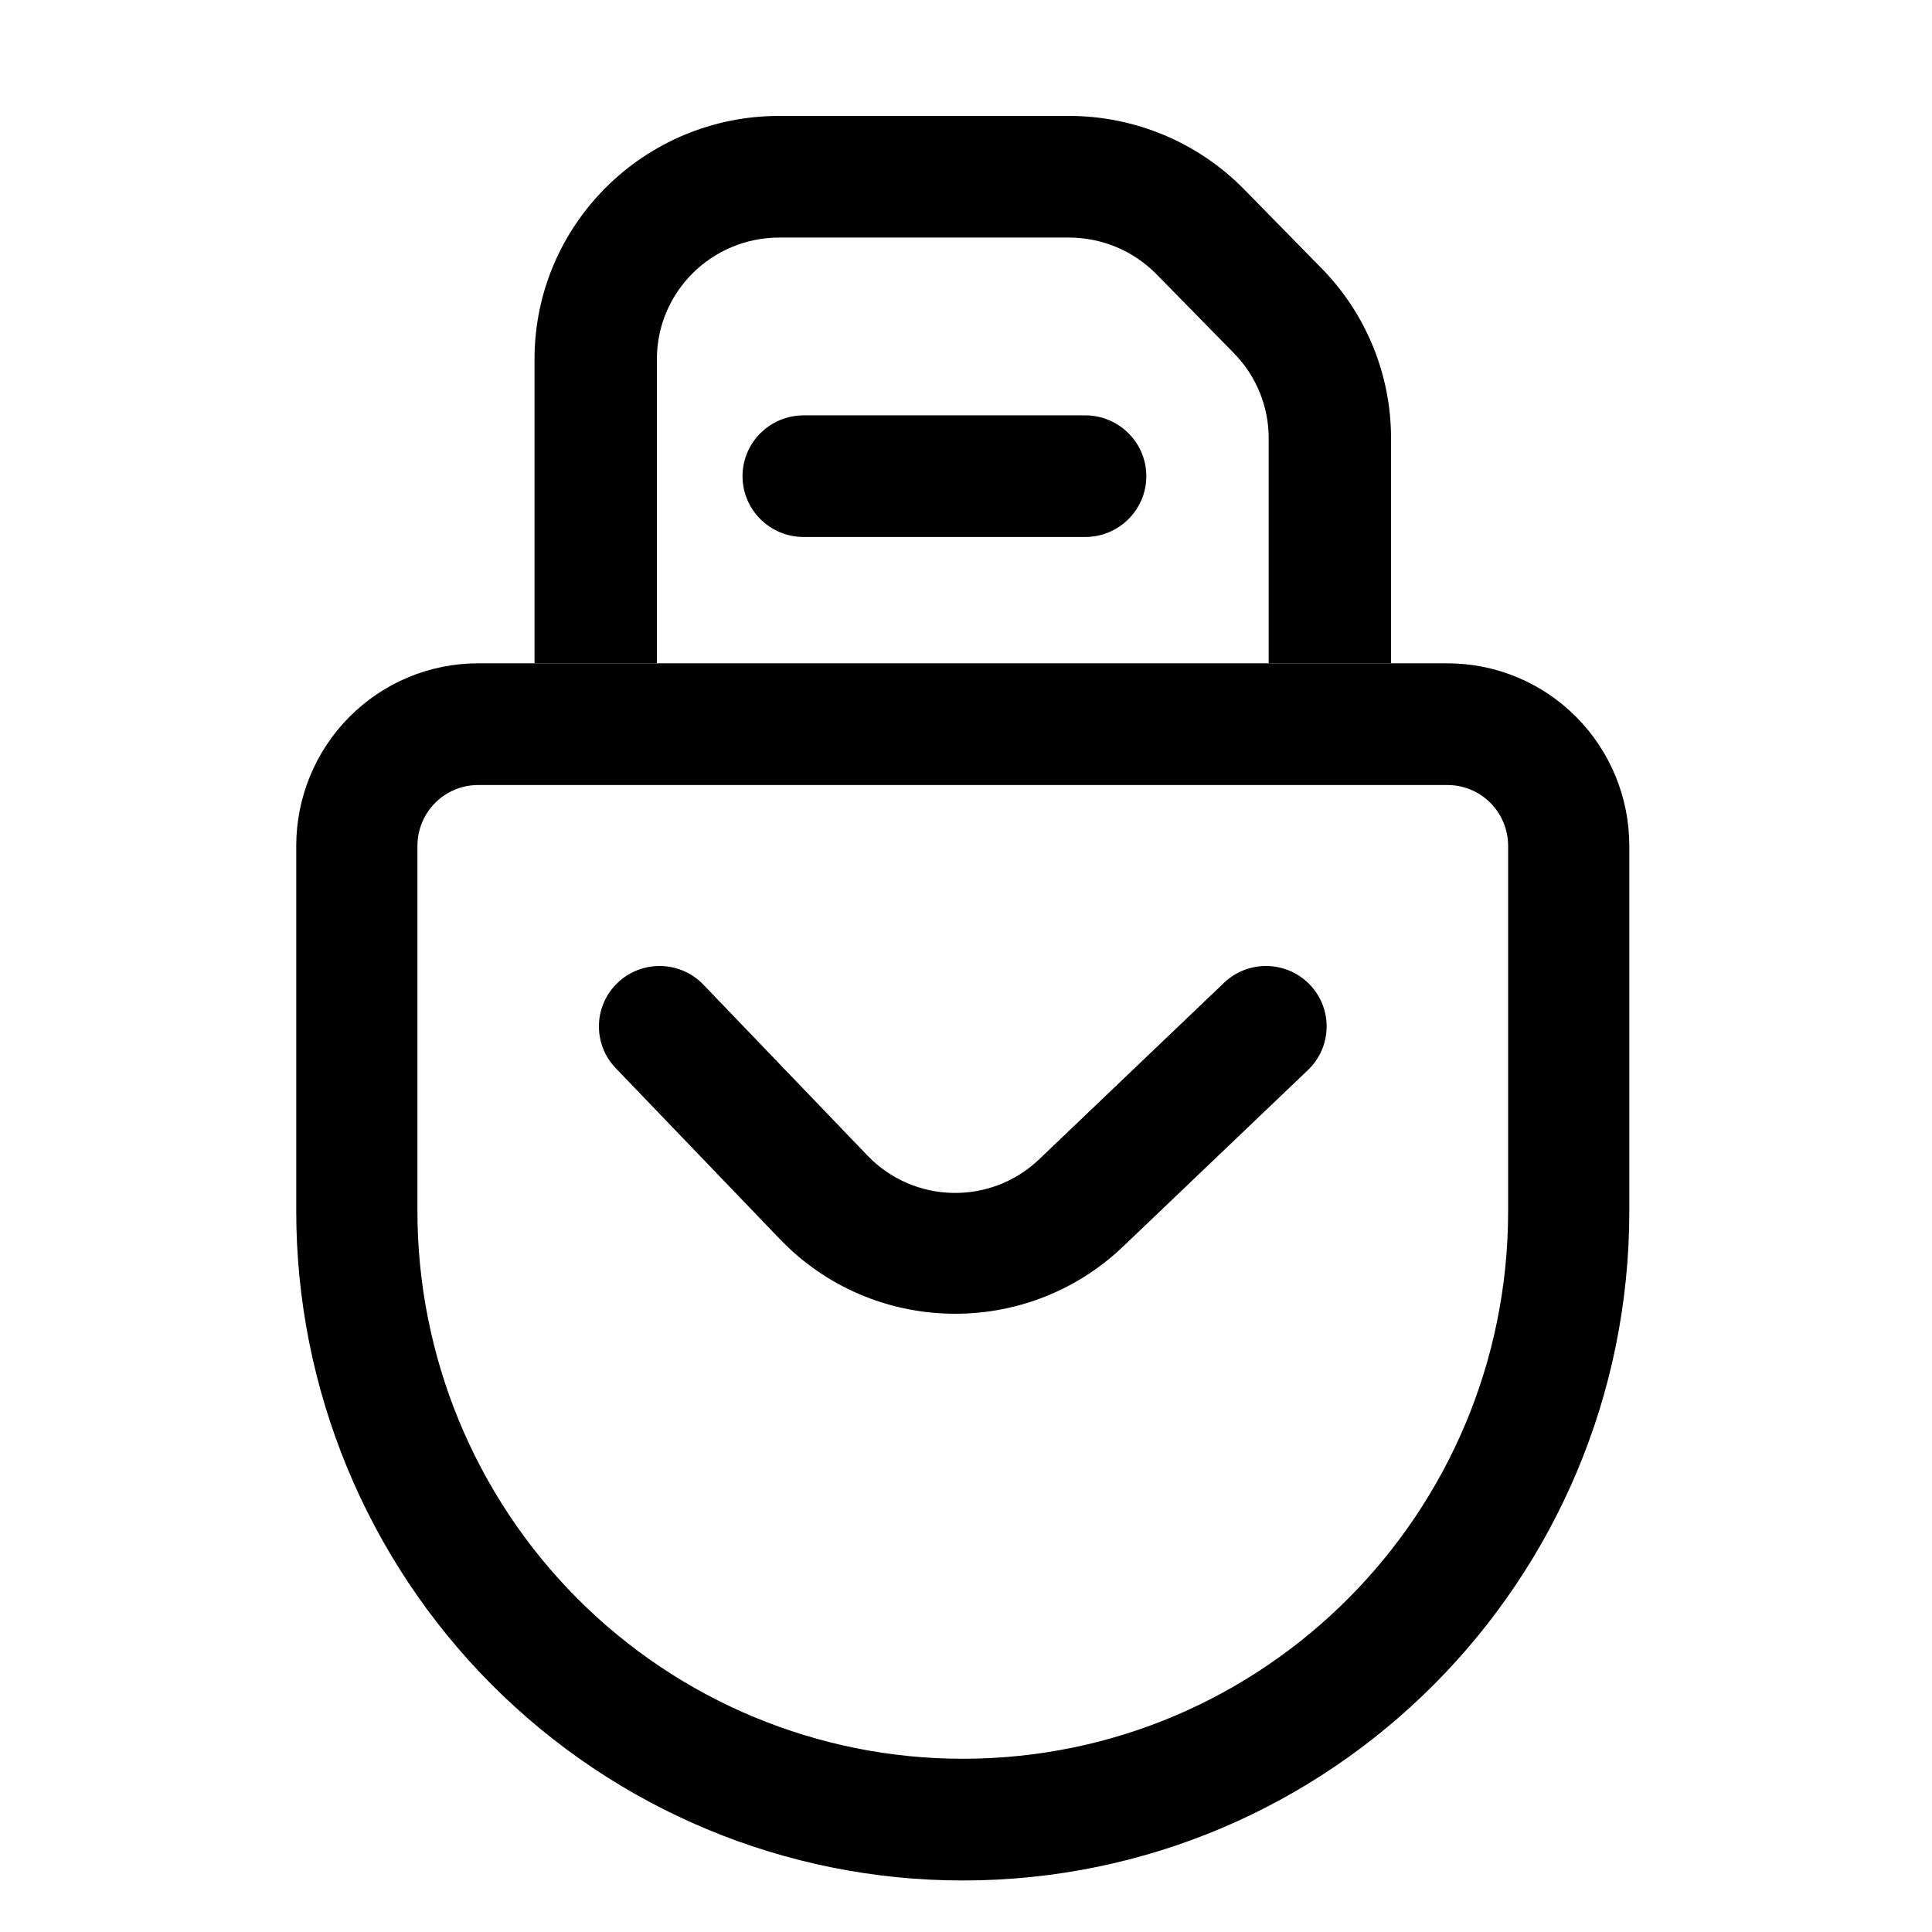 <svg width="300" height="300" viewBox="0 0 300 300" fill="none" xmlns="http://www.w3.org/2000/svg">
<path fill-rule="evenodd" clip-rule="evenodd" d="M121 36.889C110.507 36.889 102 45.346 102 55.778V103H83V55.778C83 34.914 100.013 18 121 18H165.983C176.228 18 186.039 22.113 193.191 29.405L205.208 41.658C212.127 48.713 216 58.177 216 68.031V103H197V68.031C197 63.104 195.064 58.372 191.604 54.844L179.587 42.591C176.011 38.945 171.106 36.889 165.983 36.889H121ZM115.3 73.94C115.3 68.724 119.553 64.496 124.8 64.496H168.5C173.747 64.496 178 68.724 178 73.94C178 79.156 173.747 83.385 168.5 83.385H124.8C119.553 83.385 115.3 79.156 115.3 73.94Z" fill="black"/>
<path fill-rule="evenodd" clip-rule="evenodd" d="M74.227 121.9C71.732 121.9 69.339 122.896 67.574 124.668C65.809 126.44 64.818 128.844 64.818 131.35V188.05C64.818 210.607 73.74 232.239 89.621 248.189C105.502 264.139 127.041 273.1 149.5 273.1C196.27 273.1 234.182 235.023 234.182 188.05V131.35C234.182 128.844 233.191 126.44 231.426 124.668C229.661 122.896 227.268 121.9 224.773 121.9H74.227ZM54.268 111.304C59.561 105.987 66.741 103 74.227 103H224.773C232.259 103 239.439 105.987 244.732 111.304C250.026 116.62 253 123.831 253 131.35V188.05C253 245.461 206.663 292 149.5 292C122.05 292 95.725 281.048 76.314 261.554C56.904 242.059 46 215.619 46 188.05V131.35C46 123.831 48.974 116.62 54.268 111.304Z" fill="black"/>
<path fill-rule="evenodd" clip-rule="evenodd" d="M95.908 152.602C99.666 149.021 105.627 149.153 109.222 152.897L134.712 179.445C141.907 186.938 153.838 187.196 161.353 180.022L190.068 152.608C193.823 149.023 199.784 149.15 203.382 152.89C206.98 156.631 206.854 162.569 203.099 166.154L174.384 193.568C159.354 207.916 135.491 207.399 121.103 192.413L95.612 165.865C92.017 162.121 92.149 156.183 95.908 152.602Z" fill="black"/>
</svg>
